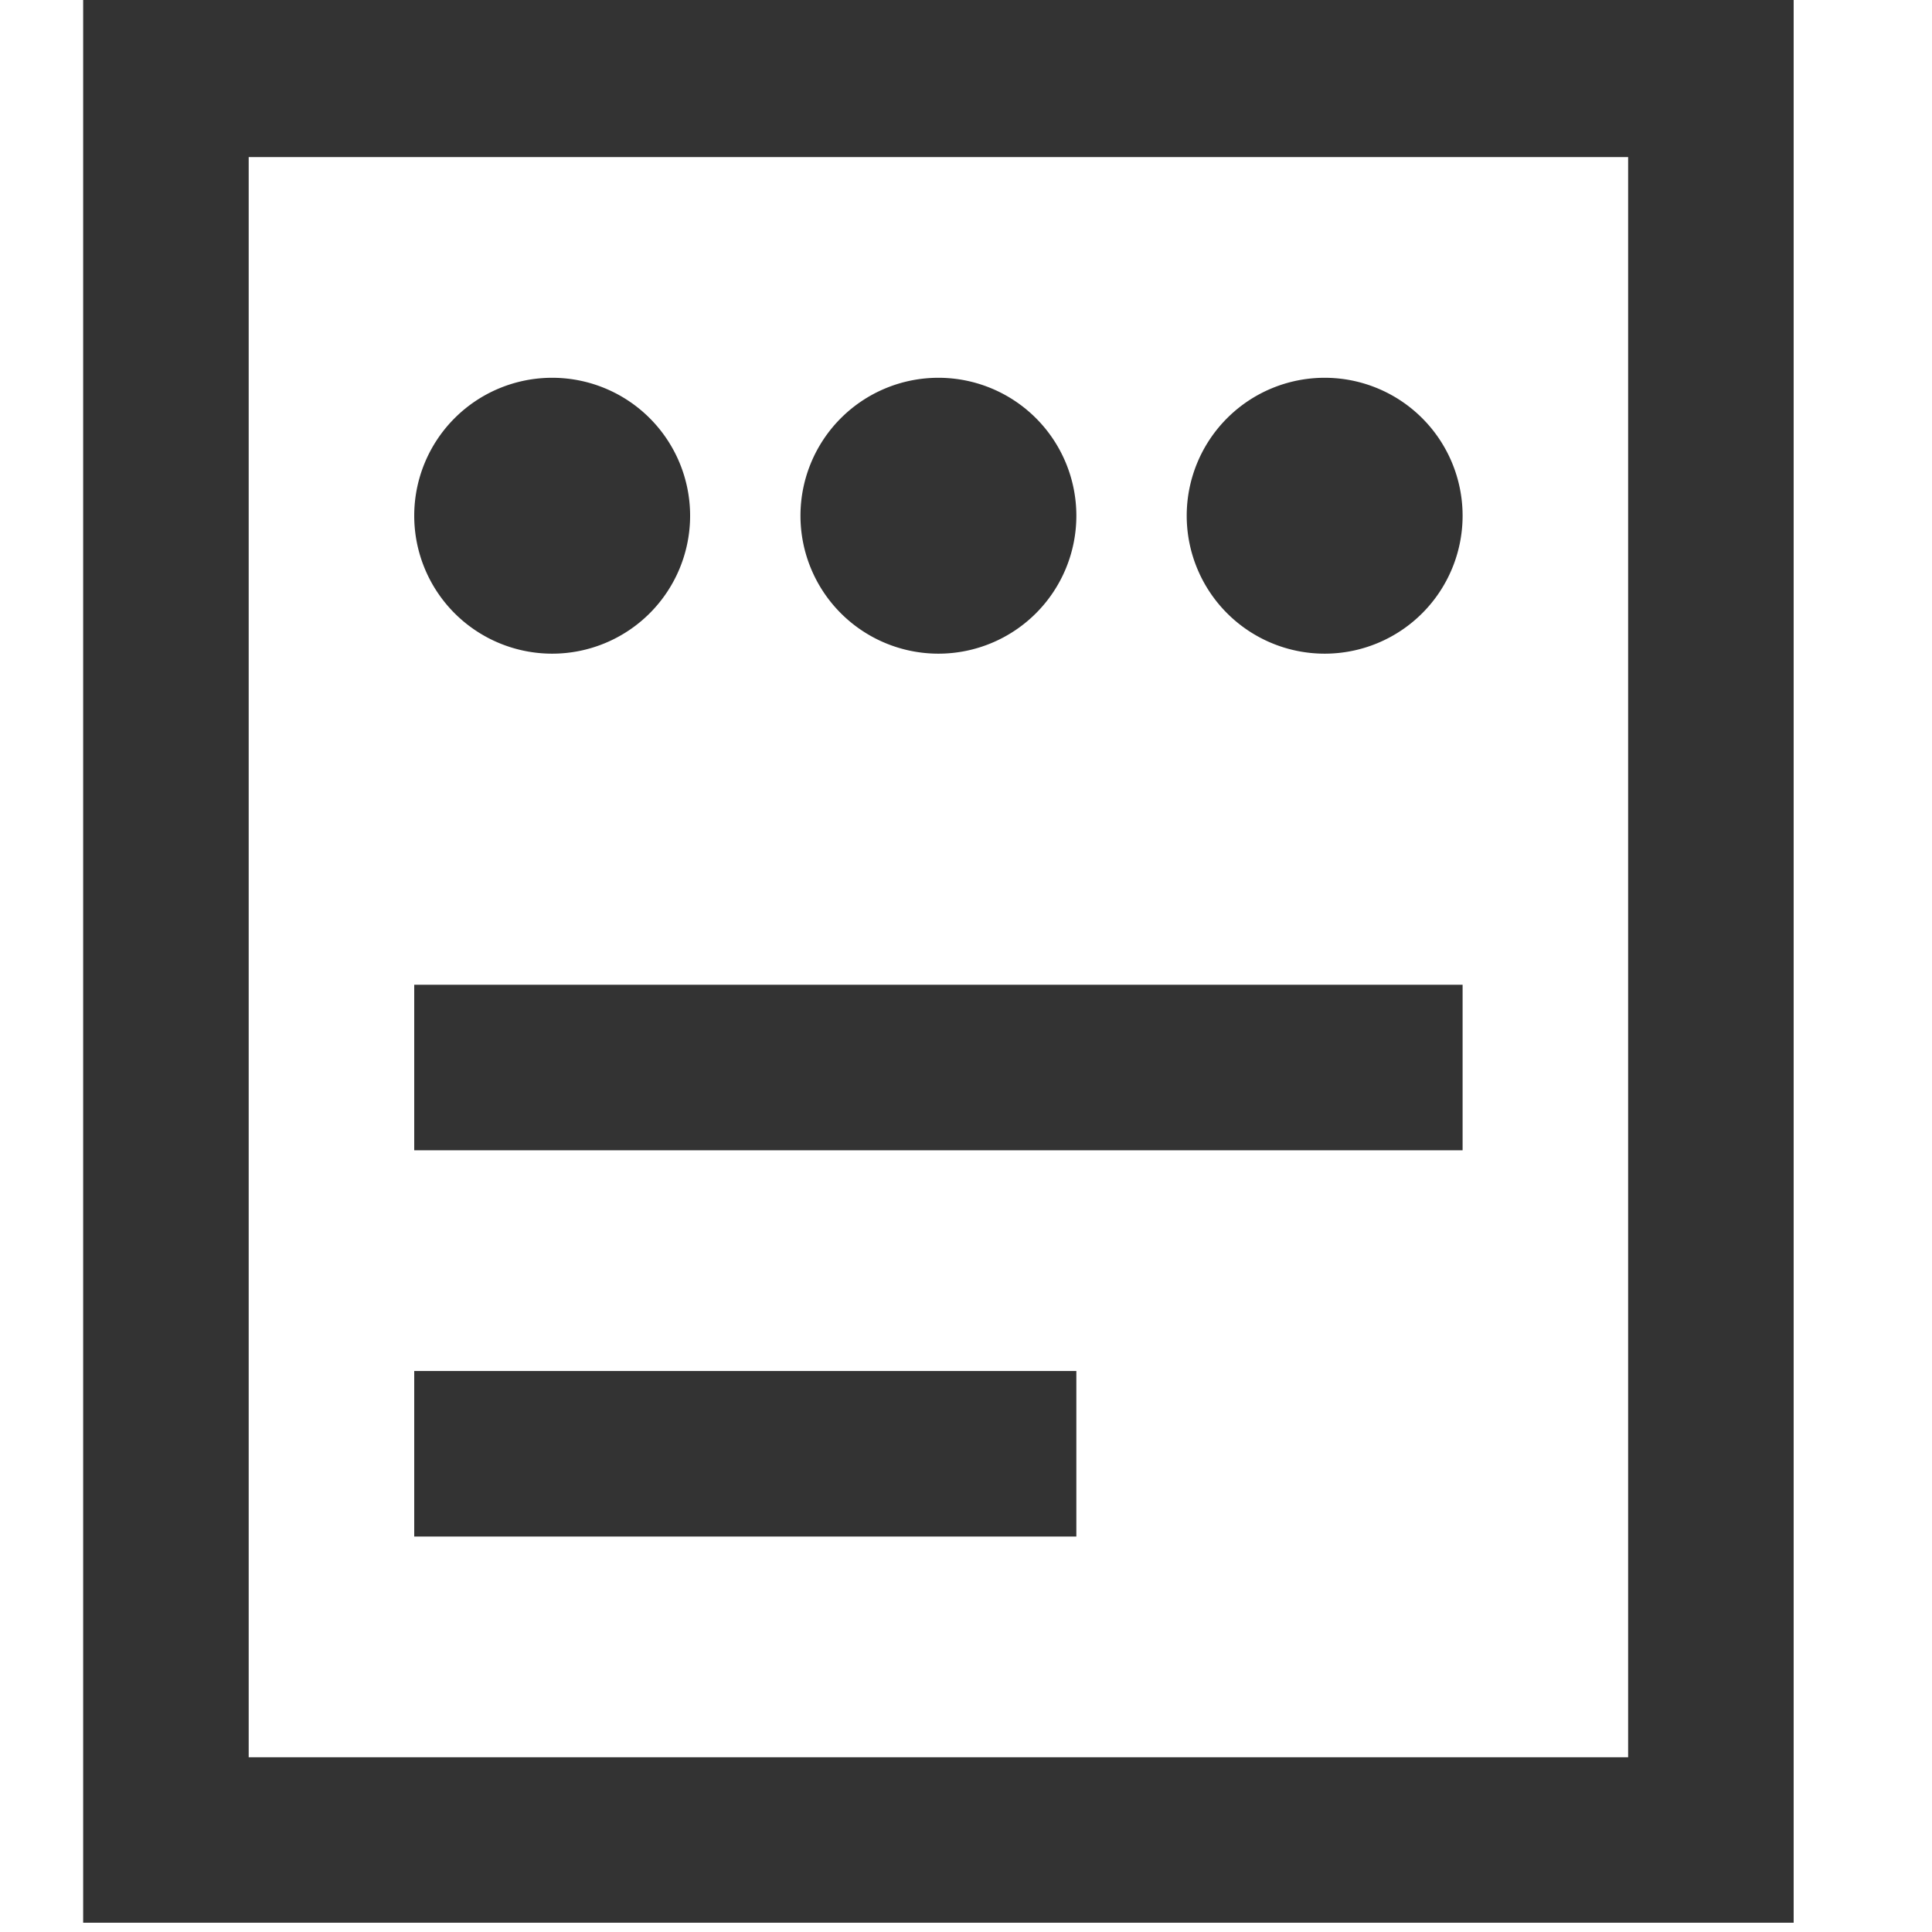 <?xml version="1.0" standalone="no"?><!DOCTYPE svg PUBLIC "-//W3C//DTD SVG 1.1//EN" "http://www.w3.org/Graphics/SVG/1.1/DTD/svg11.dtd"><svg t="1582369422614" class="icon" viewBox="0 0 1024 1024" version="1.1" xmlns="http://www.w3.org/2000/svg" p-id="7453" xmlns:xlink="http://www.w3.org/1999/xlink" width="200" height="200"><defs><style type="text/css"></style></defs><path d="M131.812 83.249v848.113h731.132V83.249H131.812zM44.076-4.486h906.603v1023.584H44.076V-4.486z m248.585 350.943a73.113 73.113 0 1 1 0-146.226 73.113 73.113 0 0 1 0 146.226z m204.717 0a73.113 73.113 0 1 1 0-146.226 73.113 73.113 0 0 1 0 146.226z m204.717 0a73.113 73.113 0 1 1 0-146.226 73.113 73.113 0 0 1 0 146.226zM219.547 814.381v-87.736h350.943v87.736H219.547z m0-204.717v-87.736h555.66v87.736H219.547z" fill="#333333" p-id="7454"></path></svg>